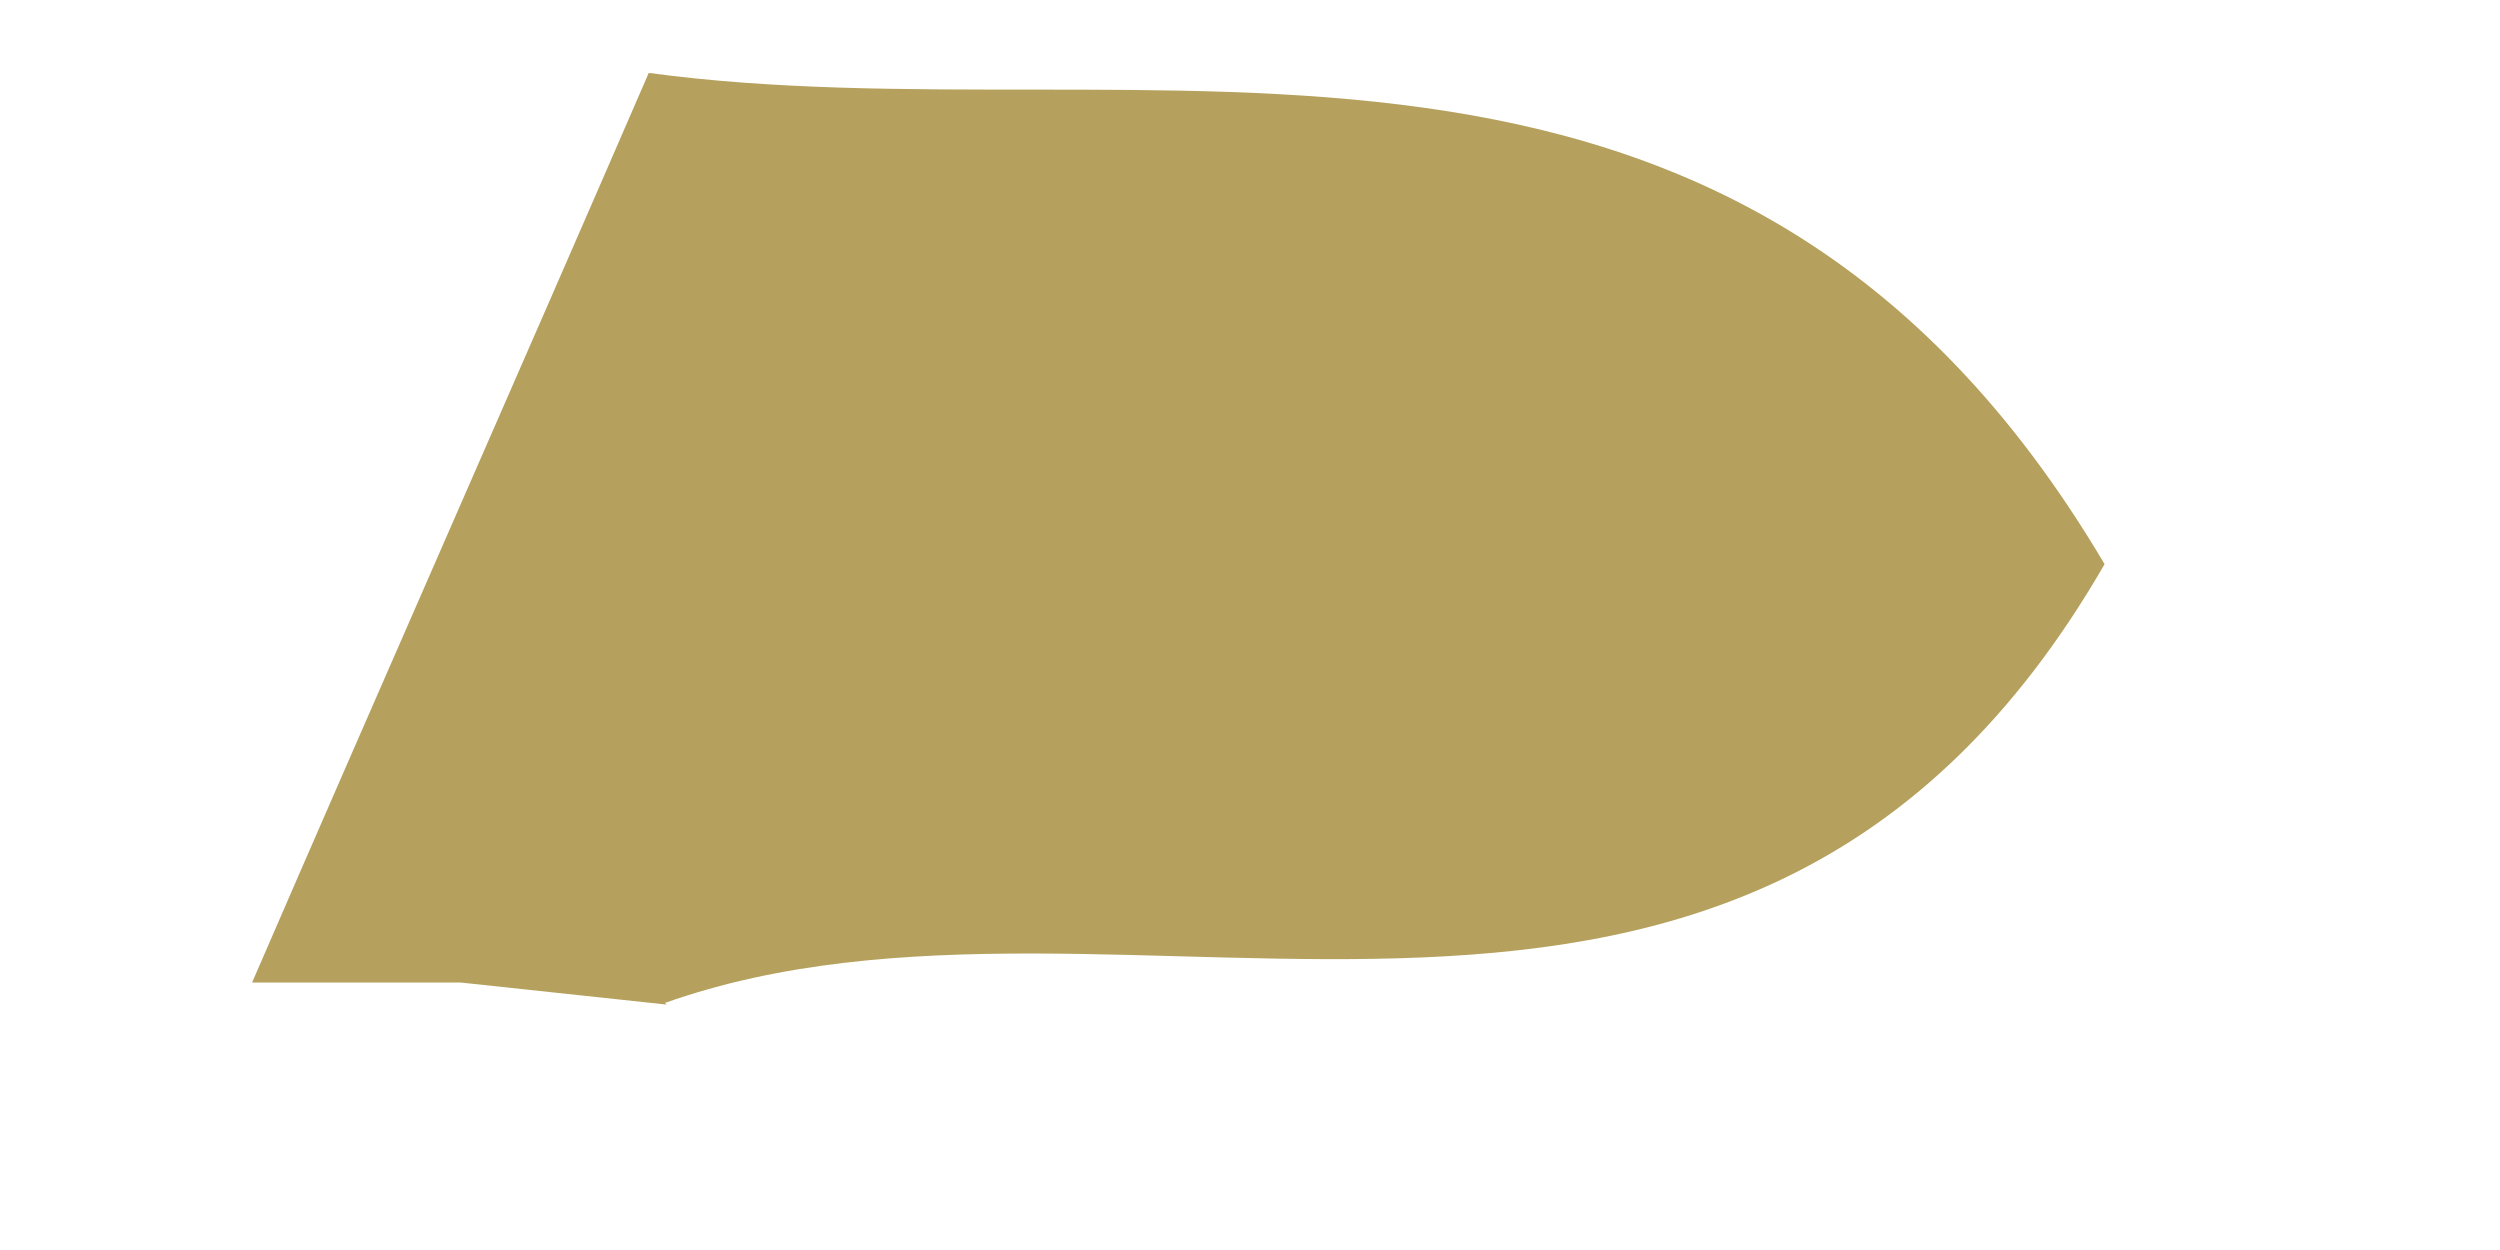 <svg xmlns="http://www.w3.org/2000/svg" width="6" height="3" viewBox="0 0 6 3" fill="none"><path d="M1.6 2.411L1.105 2.358H0.605C0.921 1.629 1.241 0.904 1.557 0.175C2.754 0.337 4.158 -0.157 5.051 1.354C4.182 2.86 2.704 2.014 1.596 2.407L1.6 2.411Z" fill="#B5A15D"></path></svg>
